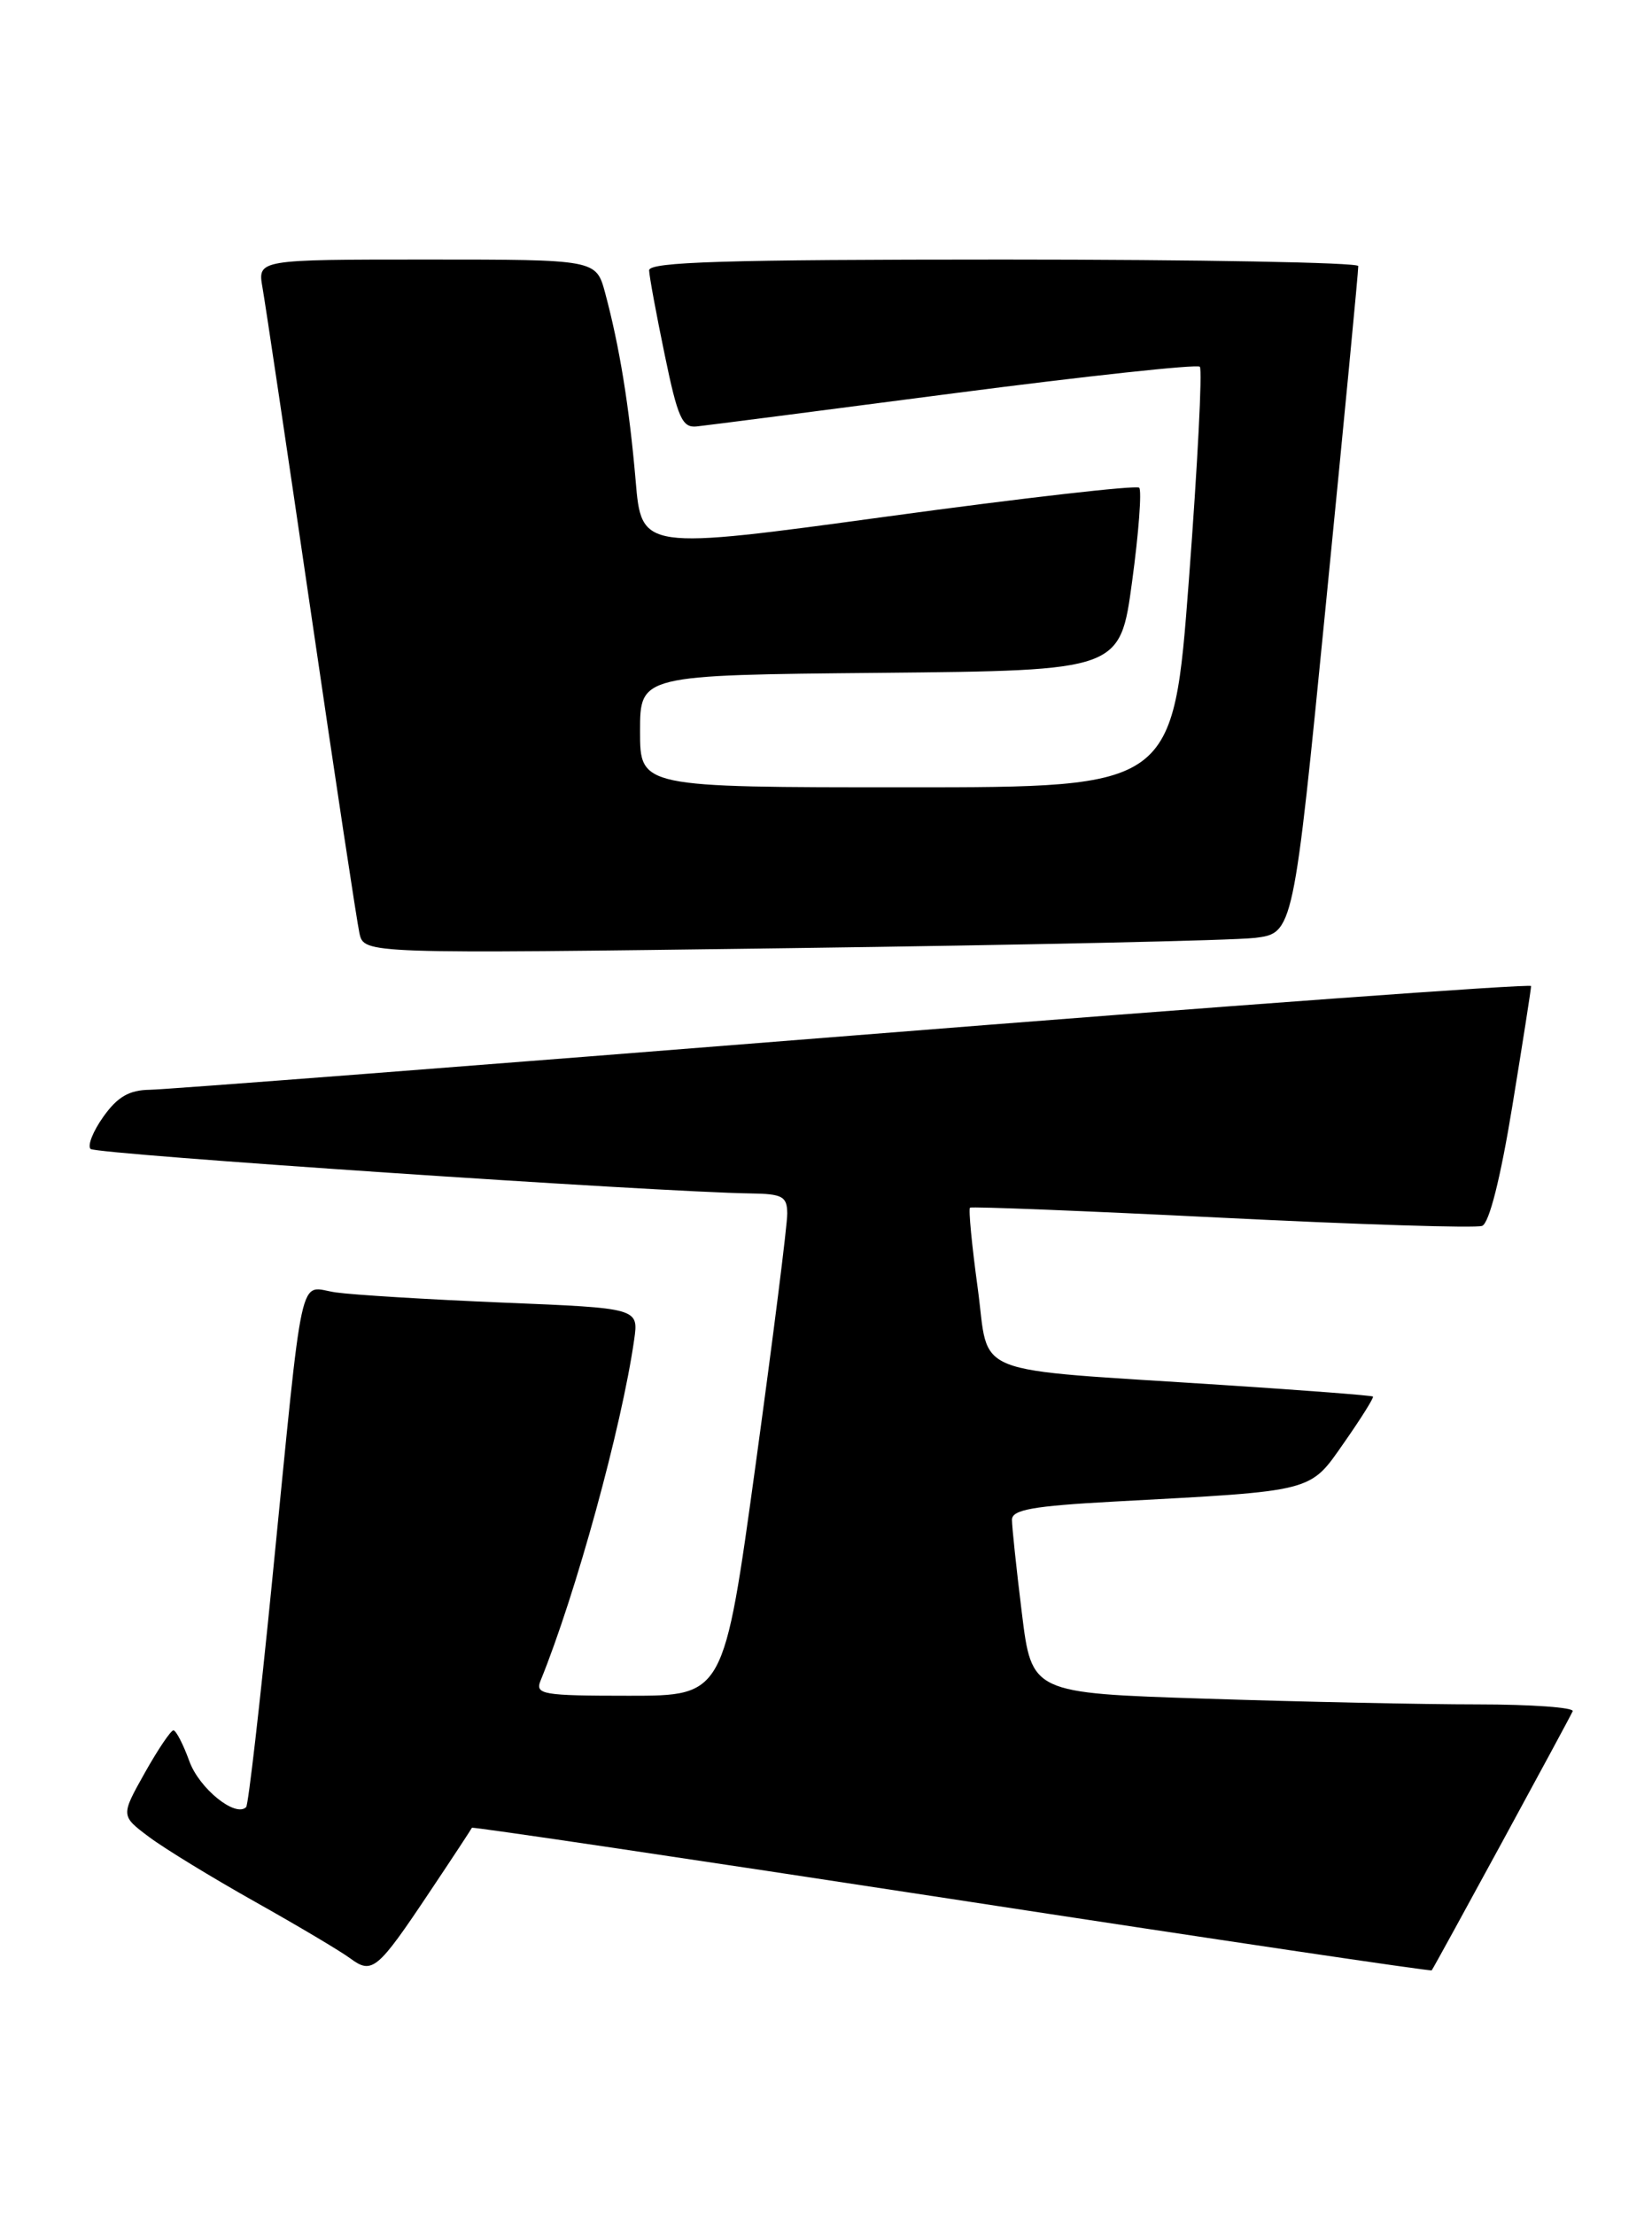 <?xml version="1.0" encoding="UTF-8" standalone="no"?>
<!DOCTYPE svg PUBLIC "-//W3C//DTD SVG 1.1//EN" "http://www.w3.org/Graphics/SVG/1.1/DTD/svg11.dtd" >
<svg xmlns="http://www.w3.org/2000/svg" xmlns:xlink="http://www.w3.org/1999/xlink" version="1.1" viewBox="0 0 191 256">
 <g >
 <path fill="currentColor"
d=" M 49.68 218.67 C 52.32 214.73 54.51 211.39 54.56 211.26 C 54.61 211.12 79.56 214.83 110.01 219.49 C 140.45 224.16 165.44 227.87 165.53 227.74 C 165.90 227.24 181.52 198.54 181.83 197.79 C 182.02 197.36 177.07 197.00 170.83 197.00 C 164.60 197.00 150.45 196.70 139.39 196.34 C 119.28 195.69 119.28 195.69 118.14 186.40 C 117.51 181.30 117.00 176.46 117.00 175.66 C 117.00 174.50 119.40 174.07 128.75 173.56 C 152.18 172.30 151.36 172.52 155.41 166.73 C 157.37 163.93 158.86 161.54 158.74 161.42 C 158.61 161.29 150.85 160.70 141.50 160.09 C 111.51 158.13 114.46 159.30 113.04 148.88 C 112.36 143.92 111.96 139.74 112.15 139.59 C 112.34 139.44 125.45 139.96 141.28 140.75 C 157.11 141.54 170.65 141.97 171.36 141.69 C 172.18 141.38 173.49 136.17 174.85 127.85 C 176.05 120.51 177.03 114.26 177.02 113.97 C 177.01 113.68 141.79 116.25 98.75 119.68 C 55.71 123.11 19.07 125.94 17.32 125.96 C 14.94 125.99 13.59 126.77 11.96 129.06 C 10.76 130.74 10.09 132.42 10.47 132.80 C 11.08 133.41 75.96 137.78 86.75 137.94 C 90.47 137.99 91.00 138.28 91.02 140.25 C 91.04 141.49 89.39 154.54 87.37 169.25 C 83.69 196.00 83.69 196.00 72.74 196.00 C 62.70 196.00 61.85 195.85 62.50 194.25 C 66.56 184.29 71.88 164.94 73.32 154.85 C 73.84 151.20 73.84 151.20 58.17 150.56 C 49.55 150.20 40.85 149.67 38.82 149.38 C 34.44 148.75 35.17 145.45 31.44 182.96 C 30.05 196.96 28.71 208.62 28.46 208.87 C 27.23 210.11 23.03 206.72 21.89 203.56 C 21.18 201.60 20.35 200.00 20.05 200.00 C 19.75 200.00 18.25 202.22 16.73 204.93 C 13.96 209.87 13.96 209.87 17.23 212.32 C 19.03 213.67 24.55 217.04 29.50 219.82 C 34.45 222.60 39.40 225.54 40.50 226.36 C 43.03 228.23 43.64 227.72 49.68 218.67 Z  M 145.02 108.41 C 149.54 107.88 149.54 107.88 153.31 69.69 C 155.39 48.68 157.07 31.16 157.04 30.75 C 157.02 30.34 138.55 30.00 116.00 30.00 C 83.84 30.00 75.01 30.27 75.05 31.25 C 75.07 31.94 75.88 36.33 76.85 41.00 C 78.36 48.32 78.88 49.47 80.55 49.29 C 81.62 49.18 95.02 47.45 110.33 45.45 C 125.63 43.46 138.41 42.08 138.72 42.39 C 139.03 42.70 138.46 53.76 137.46 66.98 C 135.64 91.00 135.64 91.00 104.82 91.00 C 74.00 91.00 74.00 91.00 74.00 84.52 C 74.00 78.03 74.00 78.03 101.75 77.77 C 129.50 77.50 129.50 77.50 130.89 67.22 C 131.66 61.57 132.02 56.69 131.71 56.37 C 131.39 56.06 118.31 57.55 102.65 59.69 C 74.17 63.58 74.17 63.58 73.49 55.54 C 72.75 46.96 71.63 40.06 69.96 33.84 C 68.92 30.00 68.92 30.00 49.35 30.00 C 29.78 30.00 29.78 30.00 30.35 33.25 C 30.67 35.04 33.20 52.02 35.98 71.00 C 38.75 89.97 41.27 106.57 41.56 107.88 C 42.10 110.25 42.10 110.25 91.30 109.59 C 118.36 109.23 142.53 108.70 145.02 108.41 Z "/>
</g>
</svg>